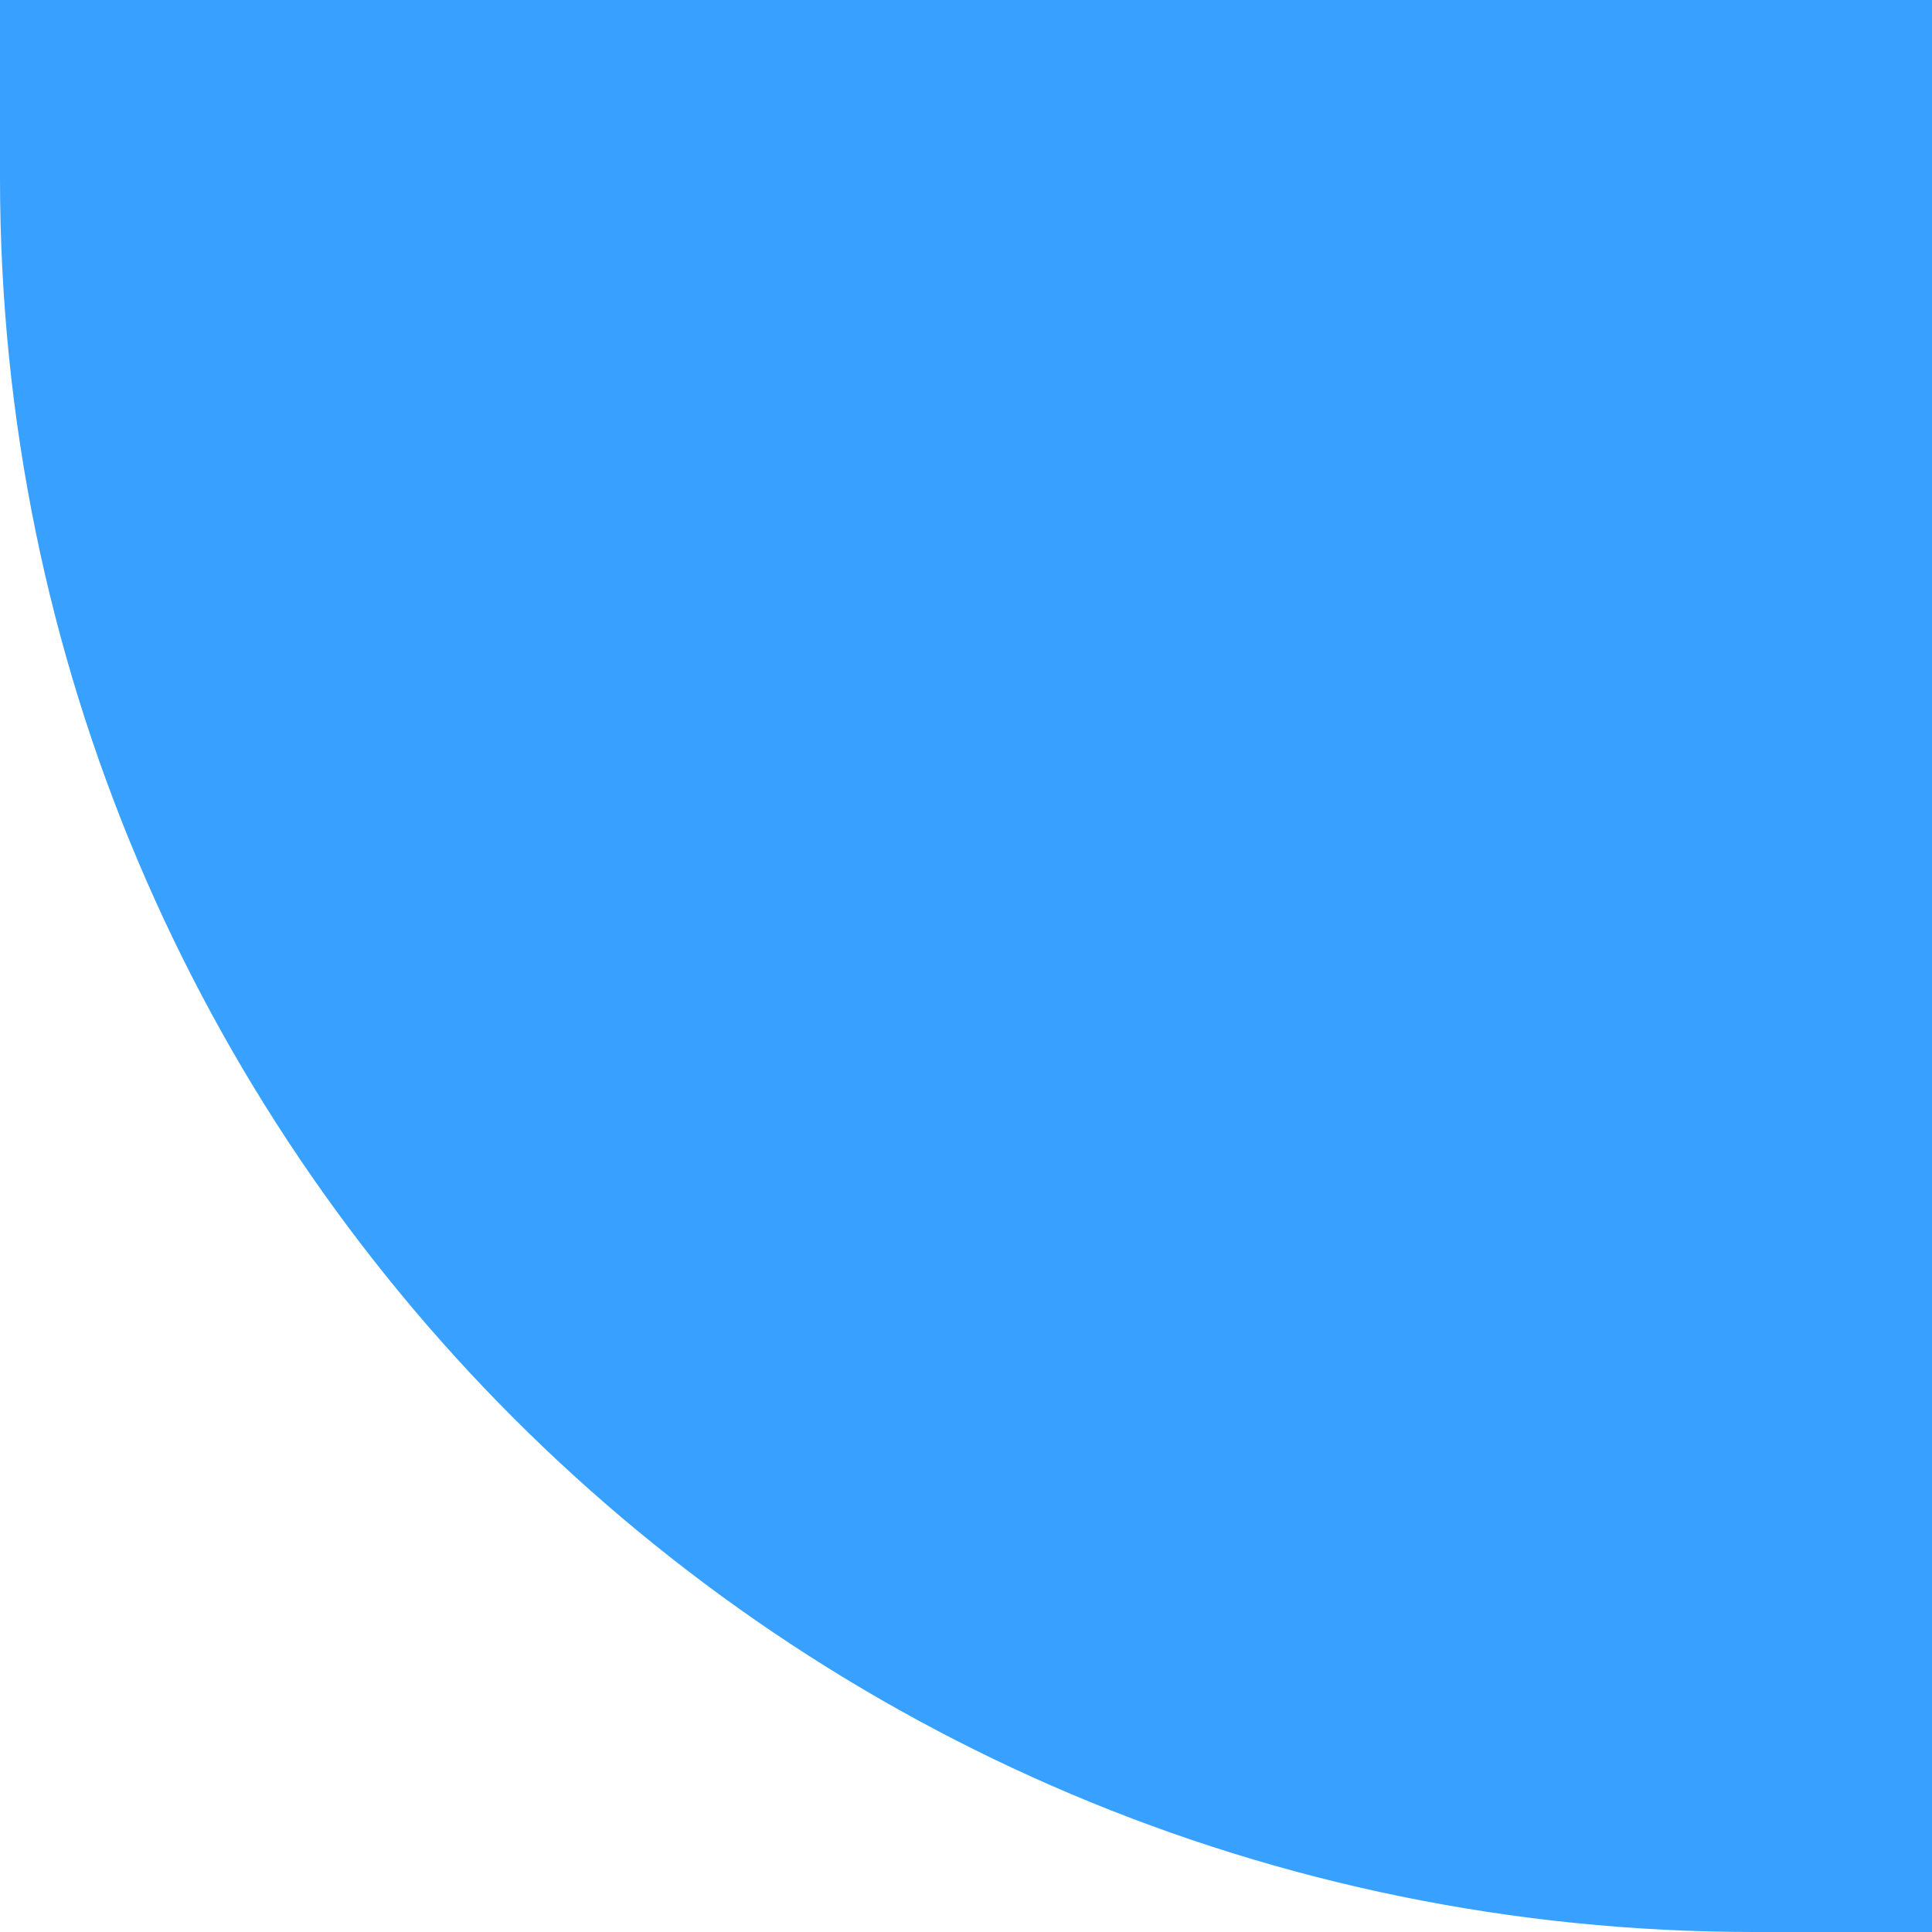 <svg width="61" height="61" viewBox="0 0 61 61" fill="none" xmlns="http://www.w3.org/2000/svg">
<path d="M55.38 61C24.795 61 2.95673e-07 36.205 6.60403e-07 5.62L7.27418e-07 0L61 7.24526e-07L61 61L55.38 61Z" fill="#38A1FF"/>
</svg>
